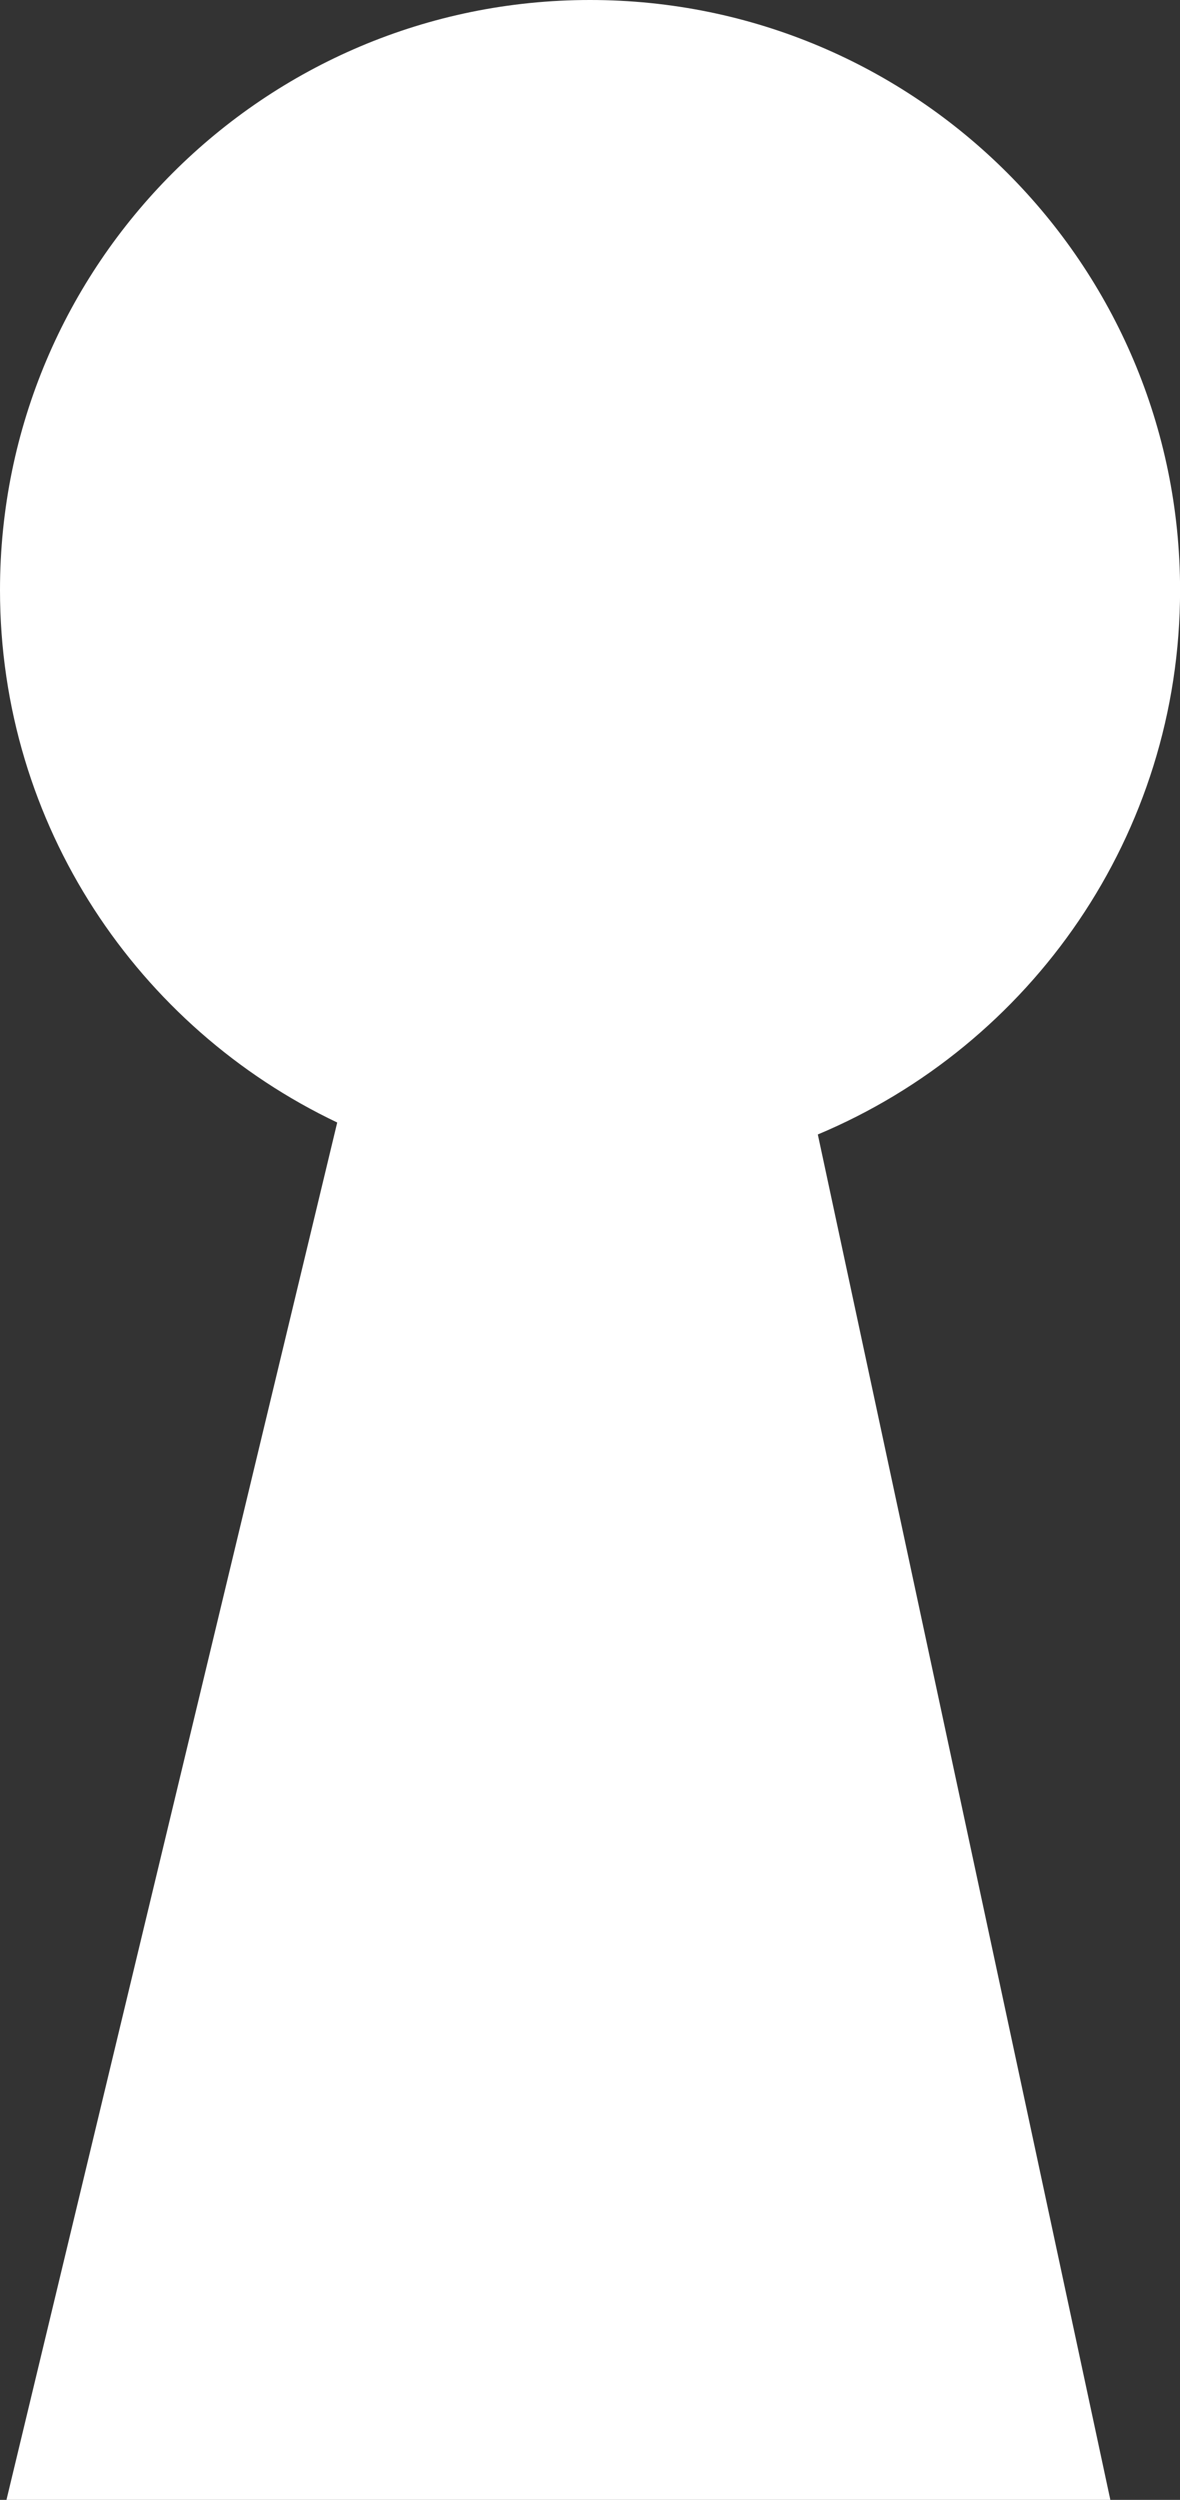 <svg version="1.1" id="图层_1" x="0px" y="0px" width="17.16px" height="36.35px" viewBox="0 0 17.16 36.35" enable-background="new 0 0 17.16 36.35" xml:space="preserve" xmlns="http://www.w3.org/2000/svg" xmlns:xlink="http://www.w3.org/1999/xlink" xmlns:xml="http://www.w3.org/XML/1998/namespace">
  <rect x="0" y="0" width="17.16" height="36.35" fill="#333333" stroke="none"/>
  <path fill="#FFFFFF" d="M4.904,16.322L0.094,36.35h16.053l-4.254-19.854c3.094-1.297,5.268-4.352,5.268-7.916
	C17.16,3.842,13.32,0,8.58,0C3.842,0,0,3.842,0,8.58C0,12,2.008,14.945,4.904,16.322z" class="color c1"/>
</svg>